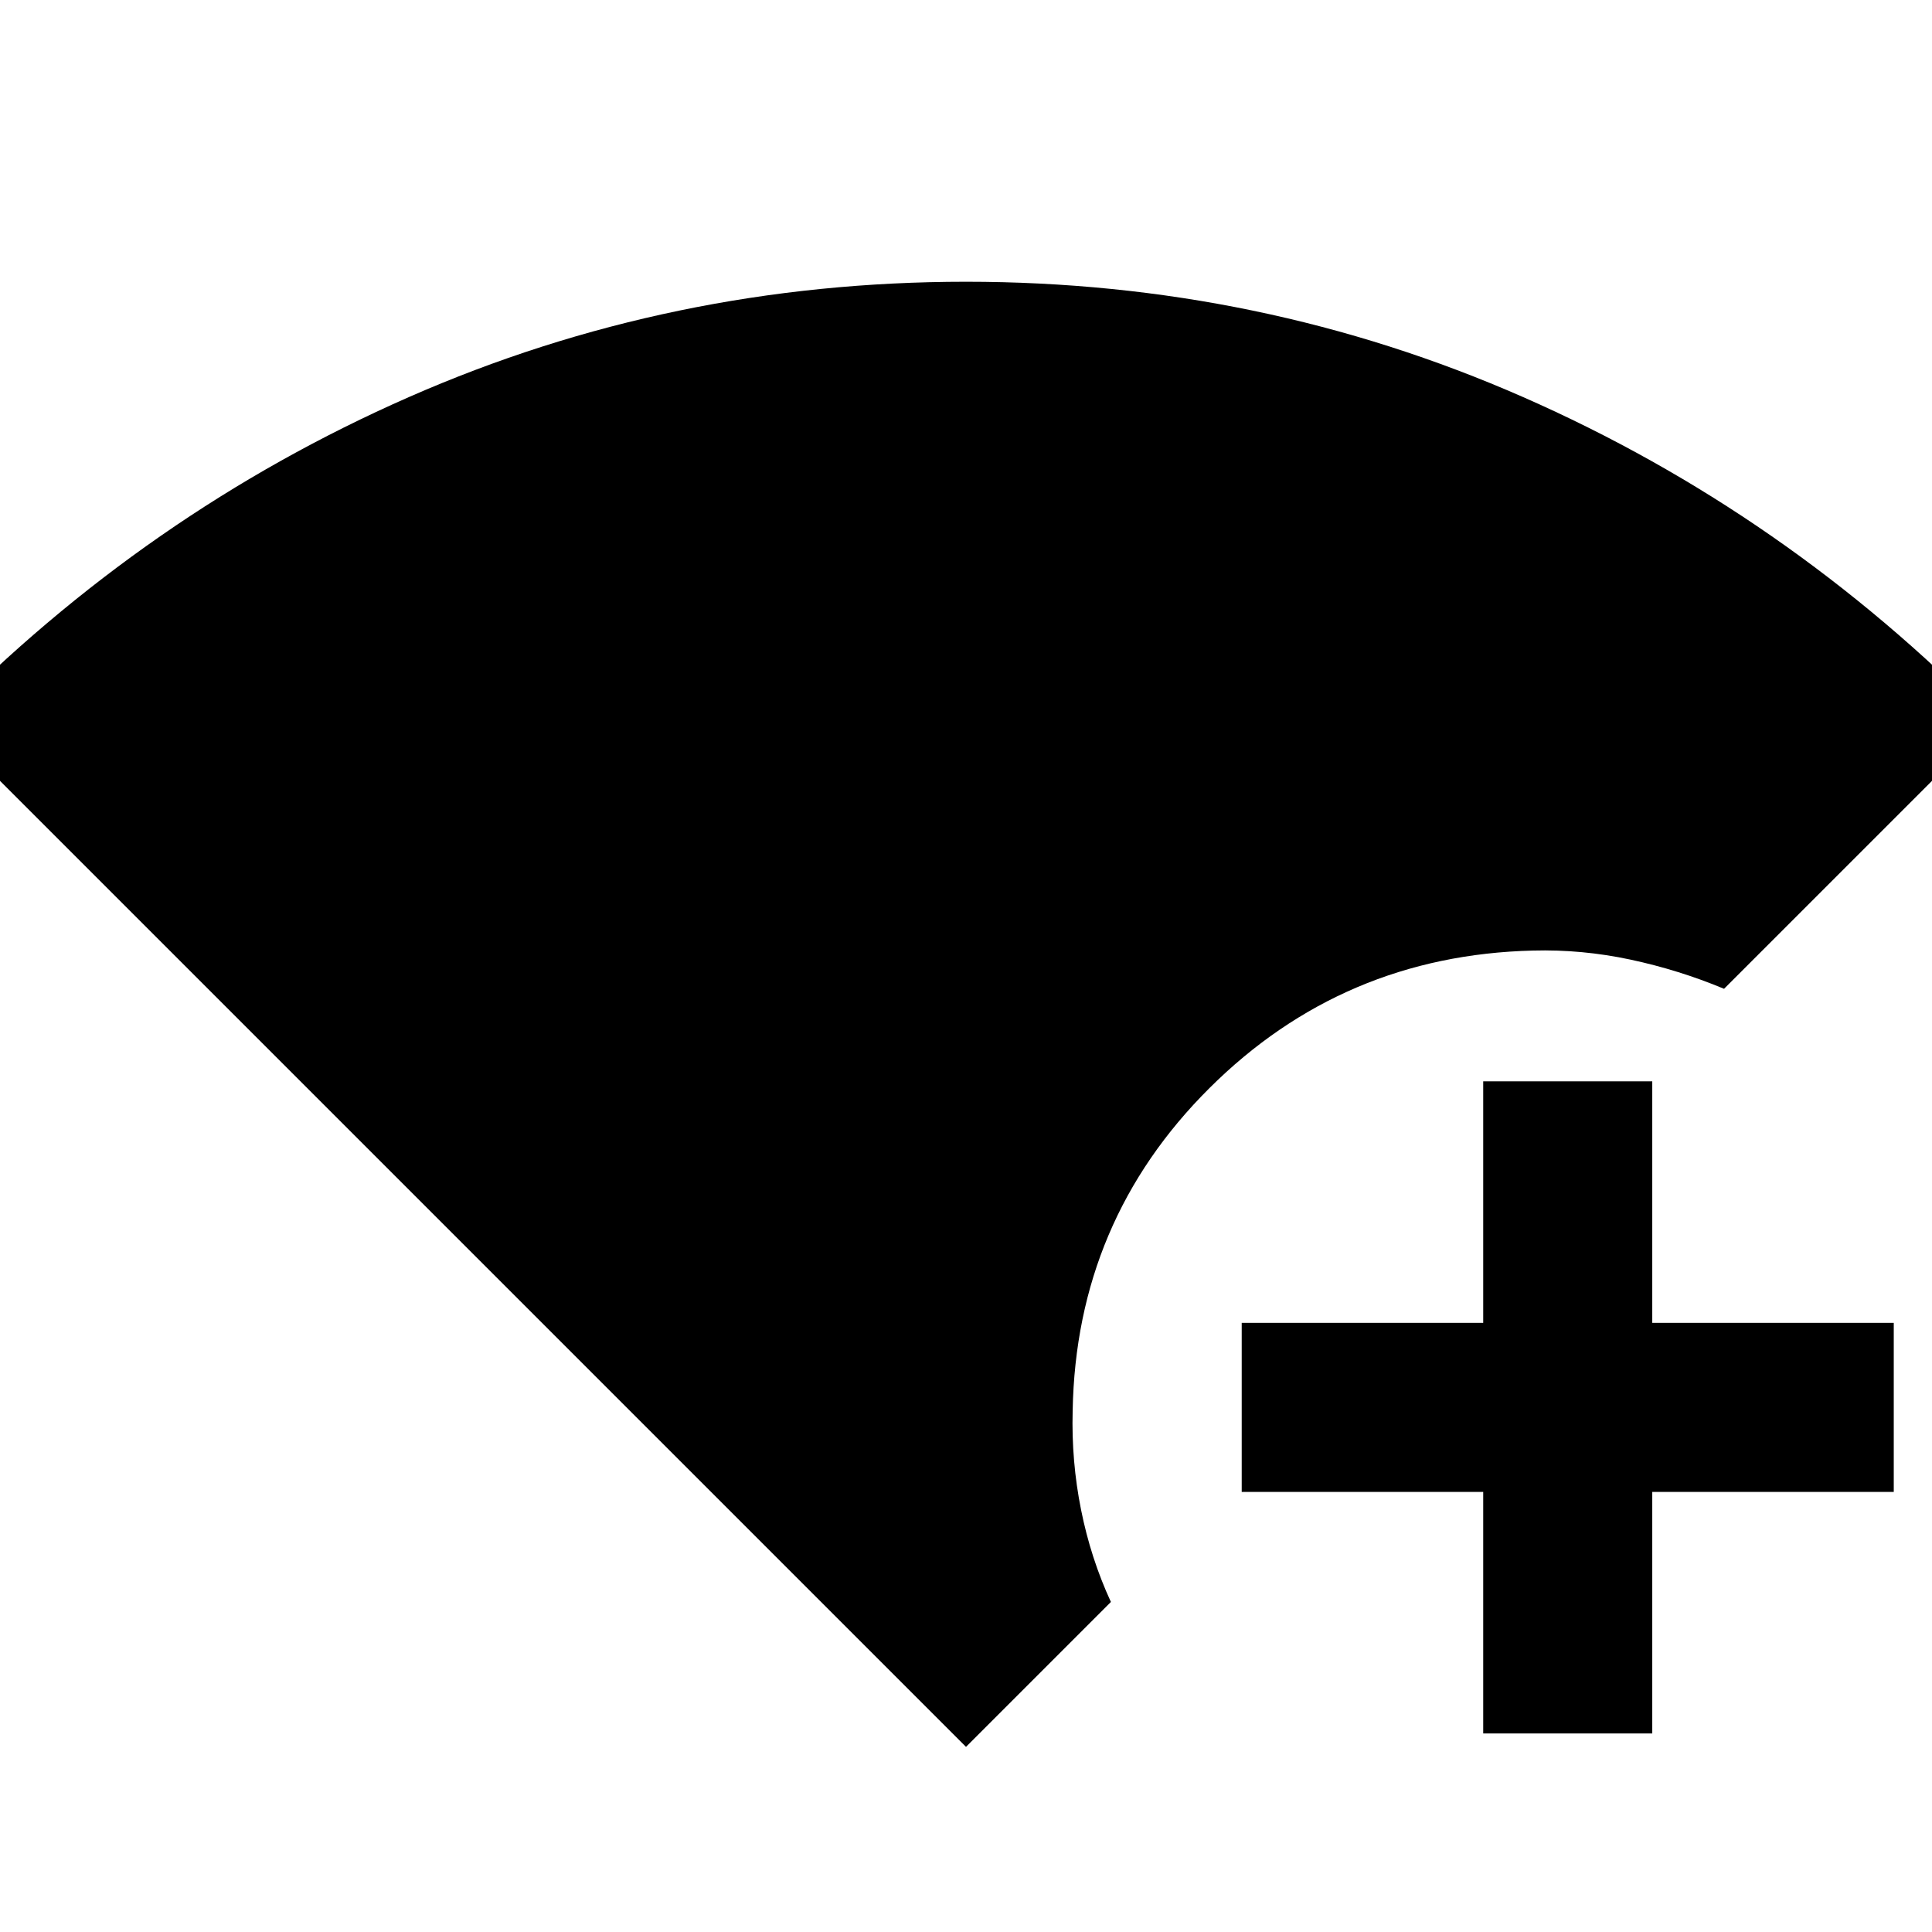 <svg xmlns="http://www.w3.org/2000/svg" height="40" viewBox="0 -960 960 960" width="40"><path d="M480-92-29.33-601.33q102-104 232.45-161.34Q333.57-820 480-820t276.88 57.33q130.45 57.34 232.45 161.34L856.67-468.67q-22.34-9.33-46.48-14.5-24.14-5.16-48.52-4.5-94.4 2.34-160.7 68.34-66.3 66-67.97 160.33-.67 25.07 4.17 49.2Q542-185.67 552-164l-72 72Zm257-6.67v-120H617v-84h120v-120h84v120h120v84H821v120h-84Z"/></svg>
